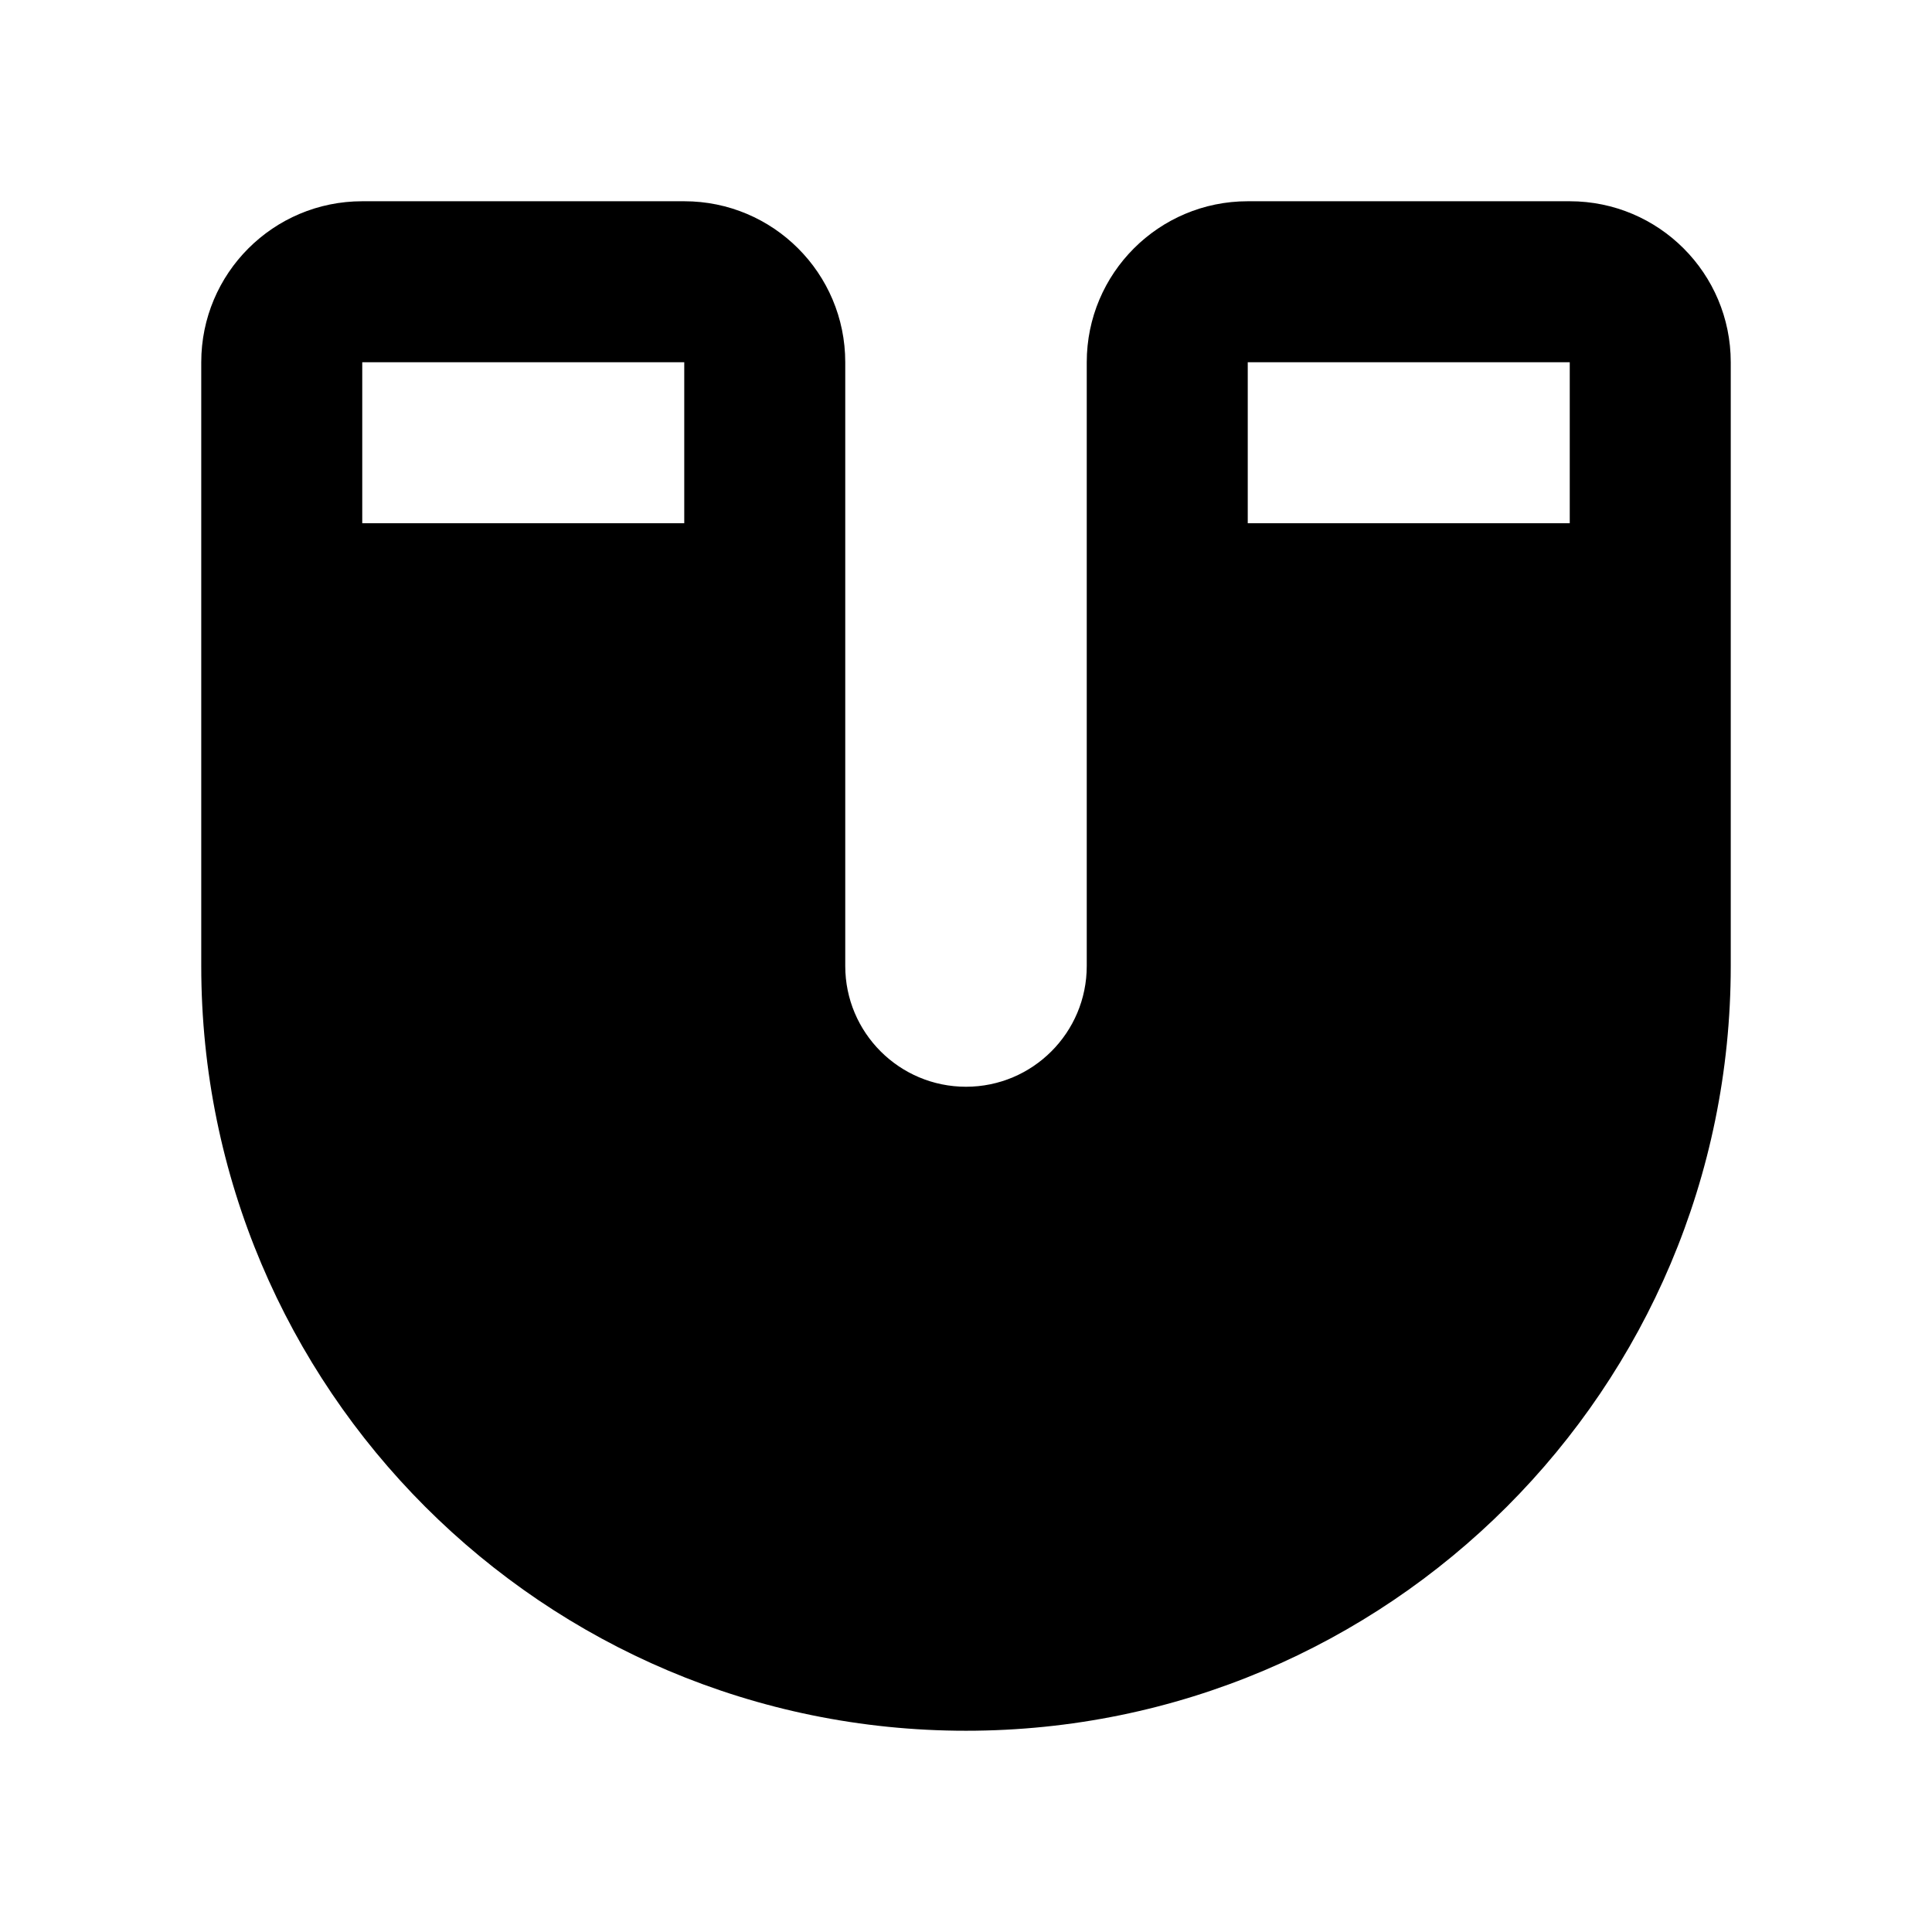 <svg width="24" height="24" viewBox="0 0 24 24" fill="none" xmlns="http://www.w3.org/2000/svg">
<path fill-rule="evenodd" clip-rule="evenodd" d="M4.5 2.5C3.395 2.5 2.5 3.395 2.5 4.5V12C2.5 17.247 6.753 21.5 12 21.5C17.247 21.5 21.5 17.247 21.5 12V4.5C21.5 3.395 20.605 2.5 19.5 2.5H15.5C14.395 2.5 13.5 3.395 13.5 4.5V12C13.5 12.828 12.828 13.5 12 13.5C11.172 13.5 10.5 12.828 10.5 12V4.5C10.5 3.395 9.605 2.5 8.5 2.5H4.5ZM8.5 6.5H4.5V4.5H8.5V6.5ZM19.5 6.5H15.5V4.5H19.5V6.5Z" fill="black"/>
</svg>
